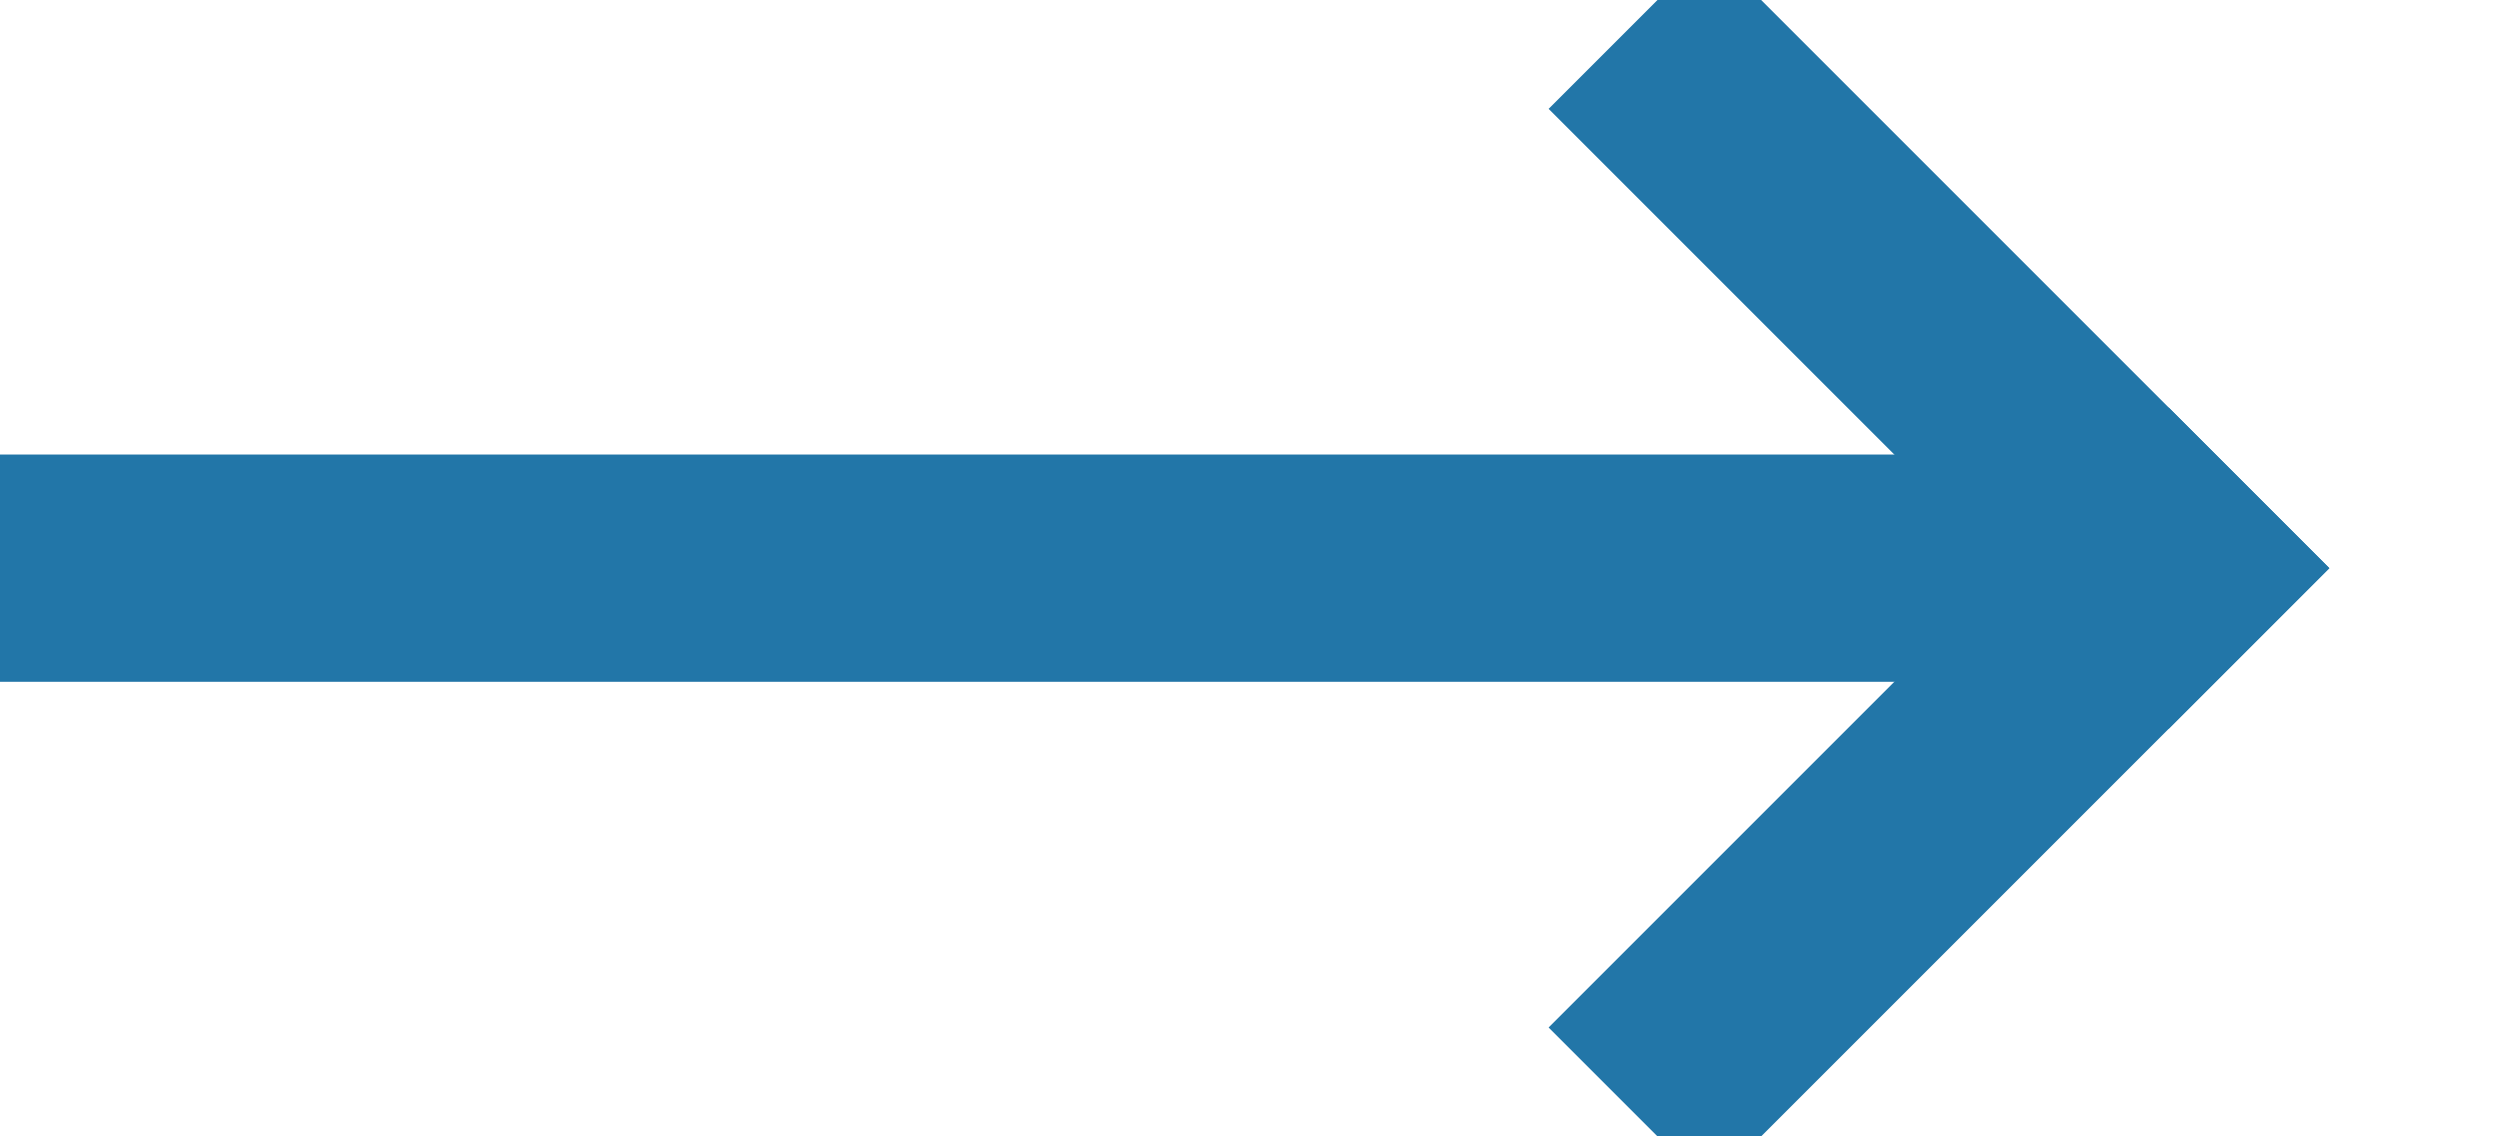 <?xml version="1.0" encoding="UTF-8" standalone="no"?>
<svg width="11px" height="5px" viewBox="0 0 11 5" version="1.1" xmlns="http://www.w3.org/2000/svg" xmlns:xlink="http://www.w3.org/1999/xlink" xmlns:sketch="http://www.bohemiancoding.com/sketch/ns">
    <!-- Generator: Sketch 3.3 (11970) - http://www.bohemiancoding.com/sketch -->
    <title>arrow</title>
    <desc>Created with Sketch.</desc>
    <defs></defs>
    <g id="Page-1" stroke="none" stroke-width="1" fill="none" fill-rule="evenodd" sketch:type="MSPage">
        <g id="Desktop-HD" sketch:type="MSArtboardGroup" transform="translate(-1068, -19)" stroke-linecap="square" stroke="#2276A8">
            <g id="content" sketch:type="MSLayerGroup" transform="translate(263, 0)">
                <g id="top" sketch:type="MSShapeGroup">
                    <g id="rightUser" transform="translate(689, 13)">
                        <g id="arrow" transform="translate(116, 6)">
                            <path d="M0.5,2.5 L8.542,2.5" id="Line" stroke-linejoin="round"></path>
                            <path d="M7.521,0.479 L9.542,2.5" id="Line-Copy" stroke-linejoin="round"></path>
                            <path d="M7.521,2.479 L9.542,4.5" id="Line-Copy-2" transform="translate(8.5, 3.5) scale(1, -1) translate(-8.5, -3.5) "></path>
                        </g>
                    </g>
                </g>
            </g>
        </g>
    </g>
</svg>